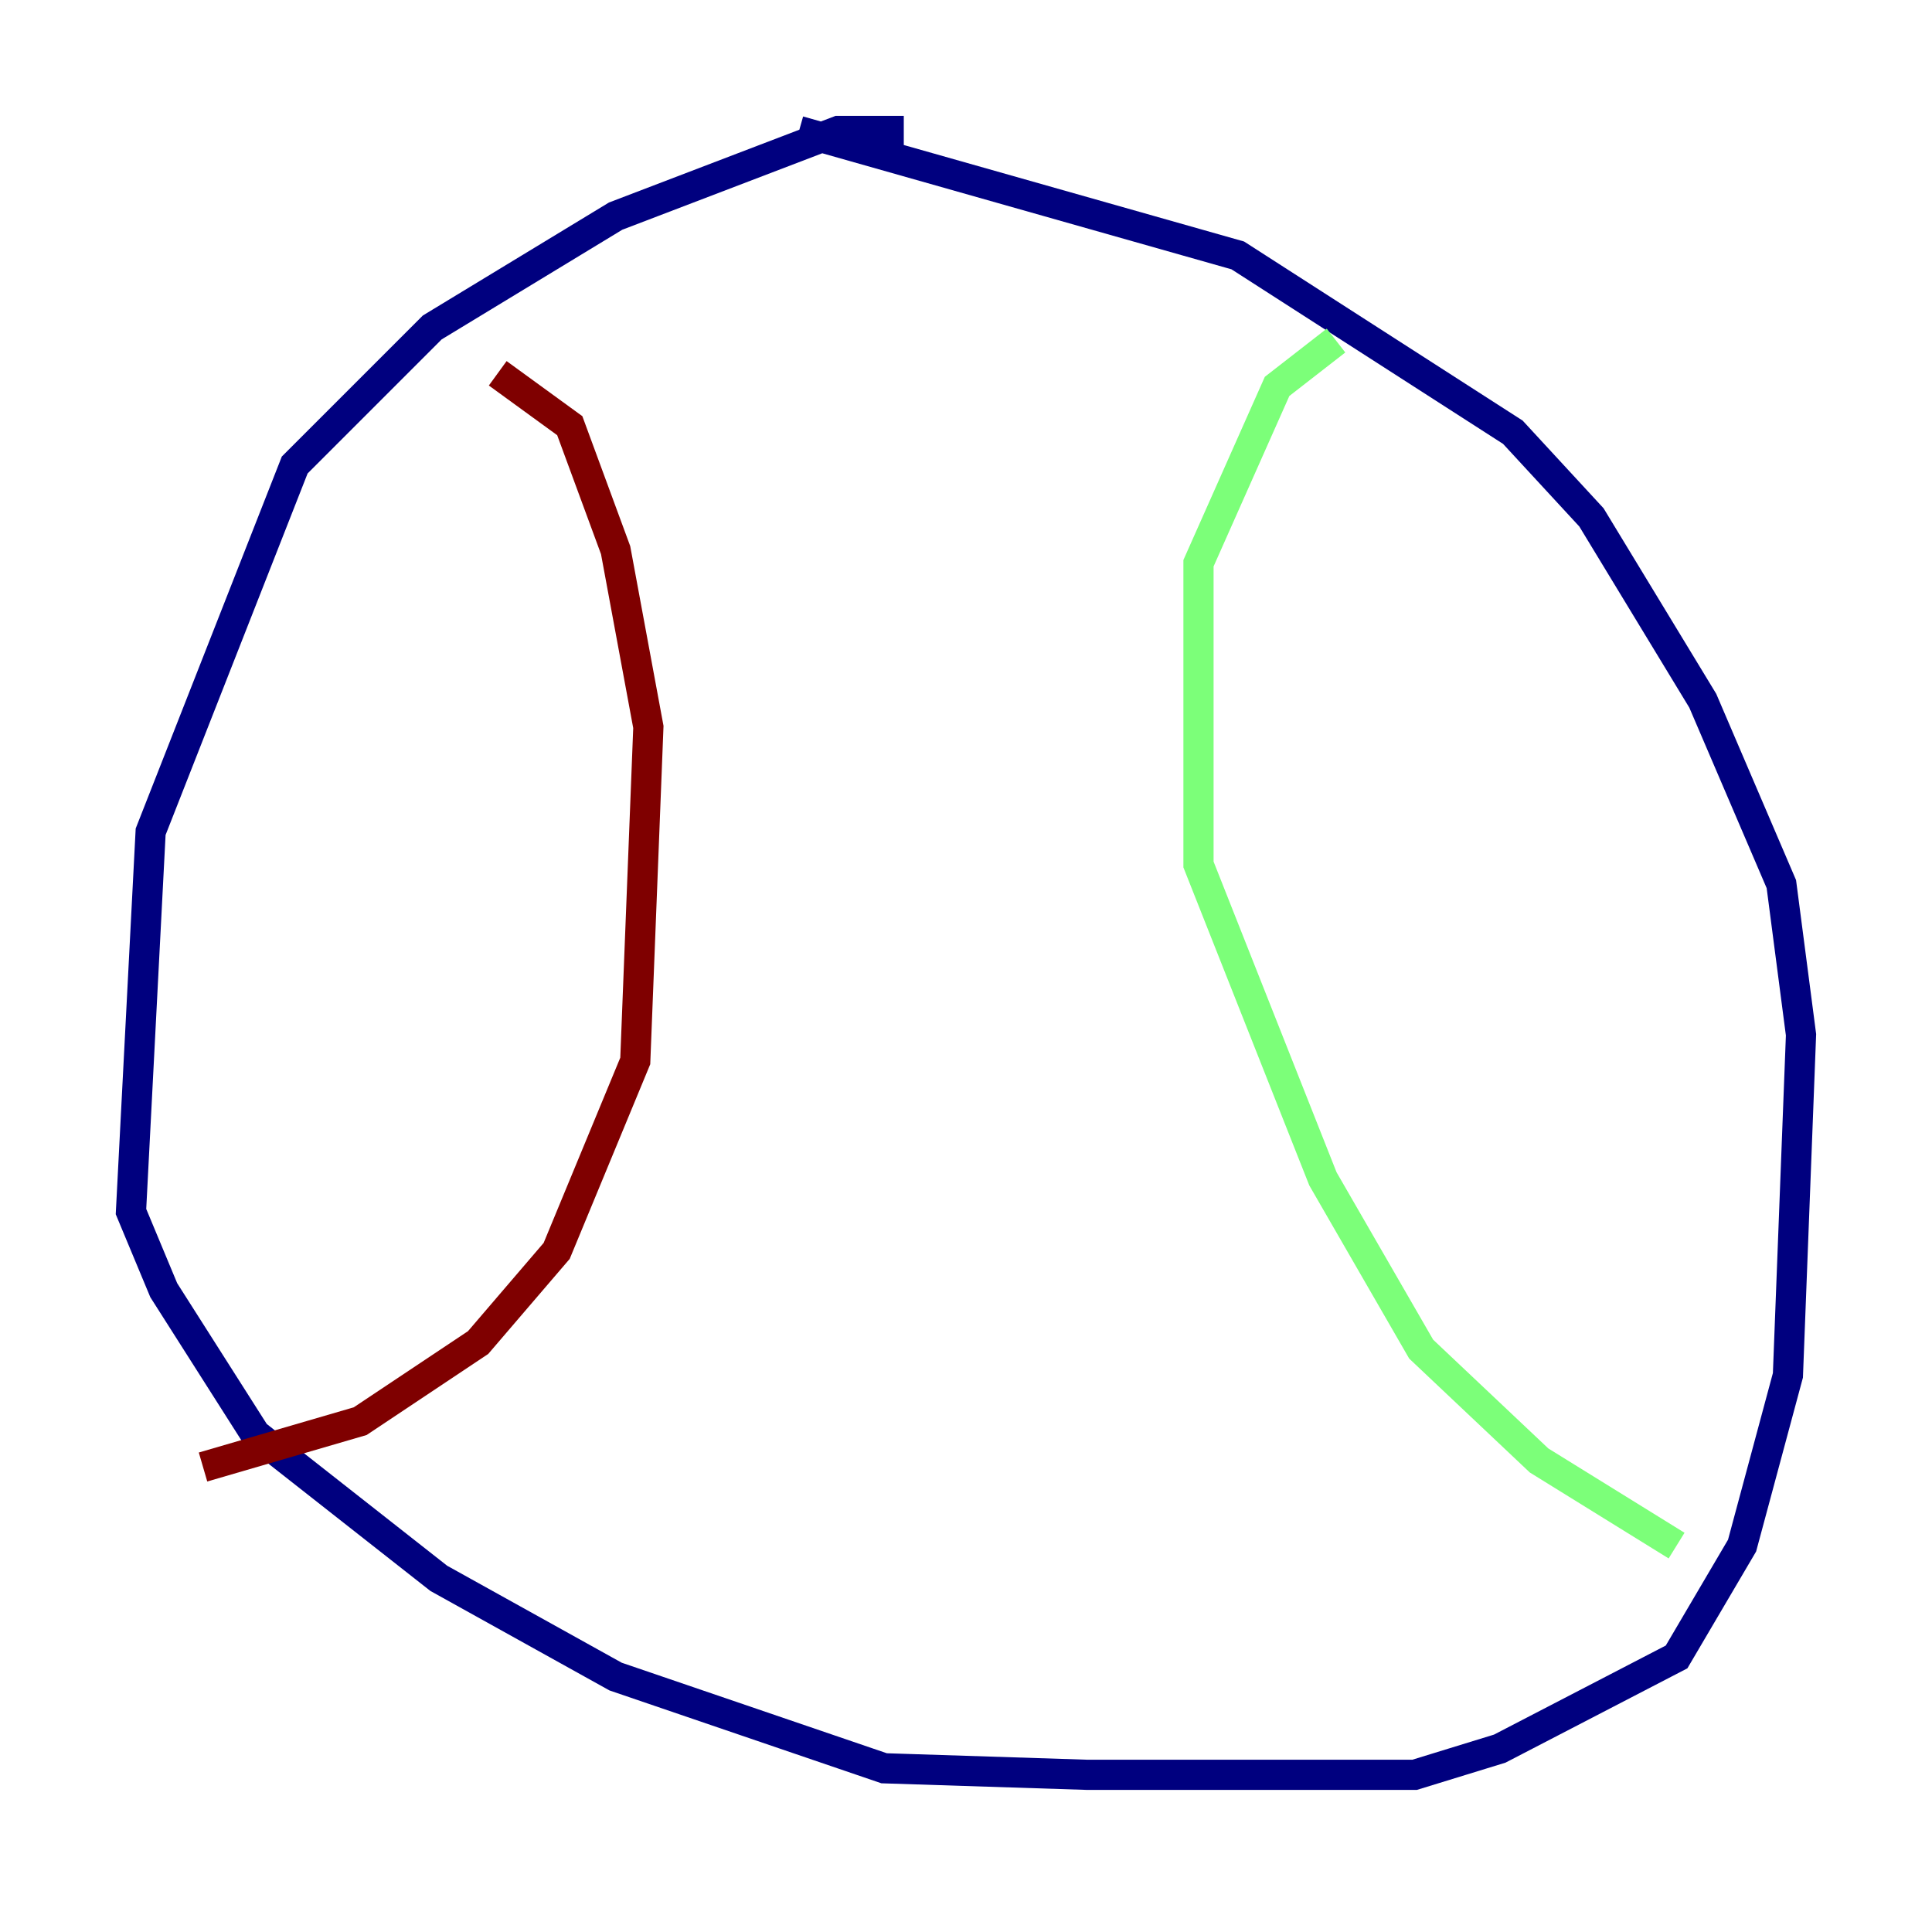 <?xml version="1.0" encoding="utf-8" ?>
<svg baseProfile="tiny" height="128" version="1.2" viewBox="0,0,128,128" width="128" xmlns="http://www.w3.org/2000/svg" xmlns:ev="http://www.w3.org/2001/xml-events" xmlns:xlink="http://www.w3.org/1999/xlink"><defs /><polyline fill="none" points="59.878,8.678 55.539,8.678 40.786,14.319 28.637,21.695 19.525,30.807 9.98,55.105 8.678,80.271 10.848,85.478 16.922,95.024 29.071,104.57 40.786,111.078 58.576,117.153 72.027,117.586 93.722,117.586 99.363,115.851 111.078,109.776 115.417,102.4 118.454,91.119 119.322,68.556 118.02,58.576 112.814,46.427 105.437,34.278 100.231,28.637 82.007,16.922 52.936,8.678" stroke="#00007f" stroke-width="2" /><polyline fill="none" points="88.515,22.563 84.61,25.6 79.403,37.315 79.403,57.275 87.647,78.102 94.156,89.383 101.966,96.759 111.078,102.4" stroke="#7cff79" stroke-width="2" /><polyline fill="none" points="32.976,24.732 37.749,28.203 40.786,36.447 42.956,48.163 42.088,70.291 36.881,82.875 31.675,88.949 23.864,94.156 13.451,97.193" stroke="#7f0000" stroke-width="2" /></svg>
